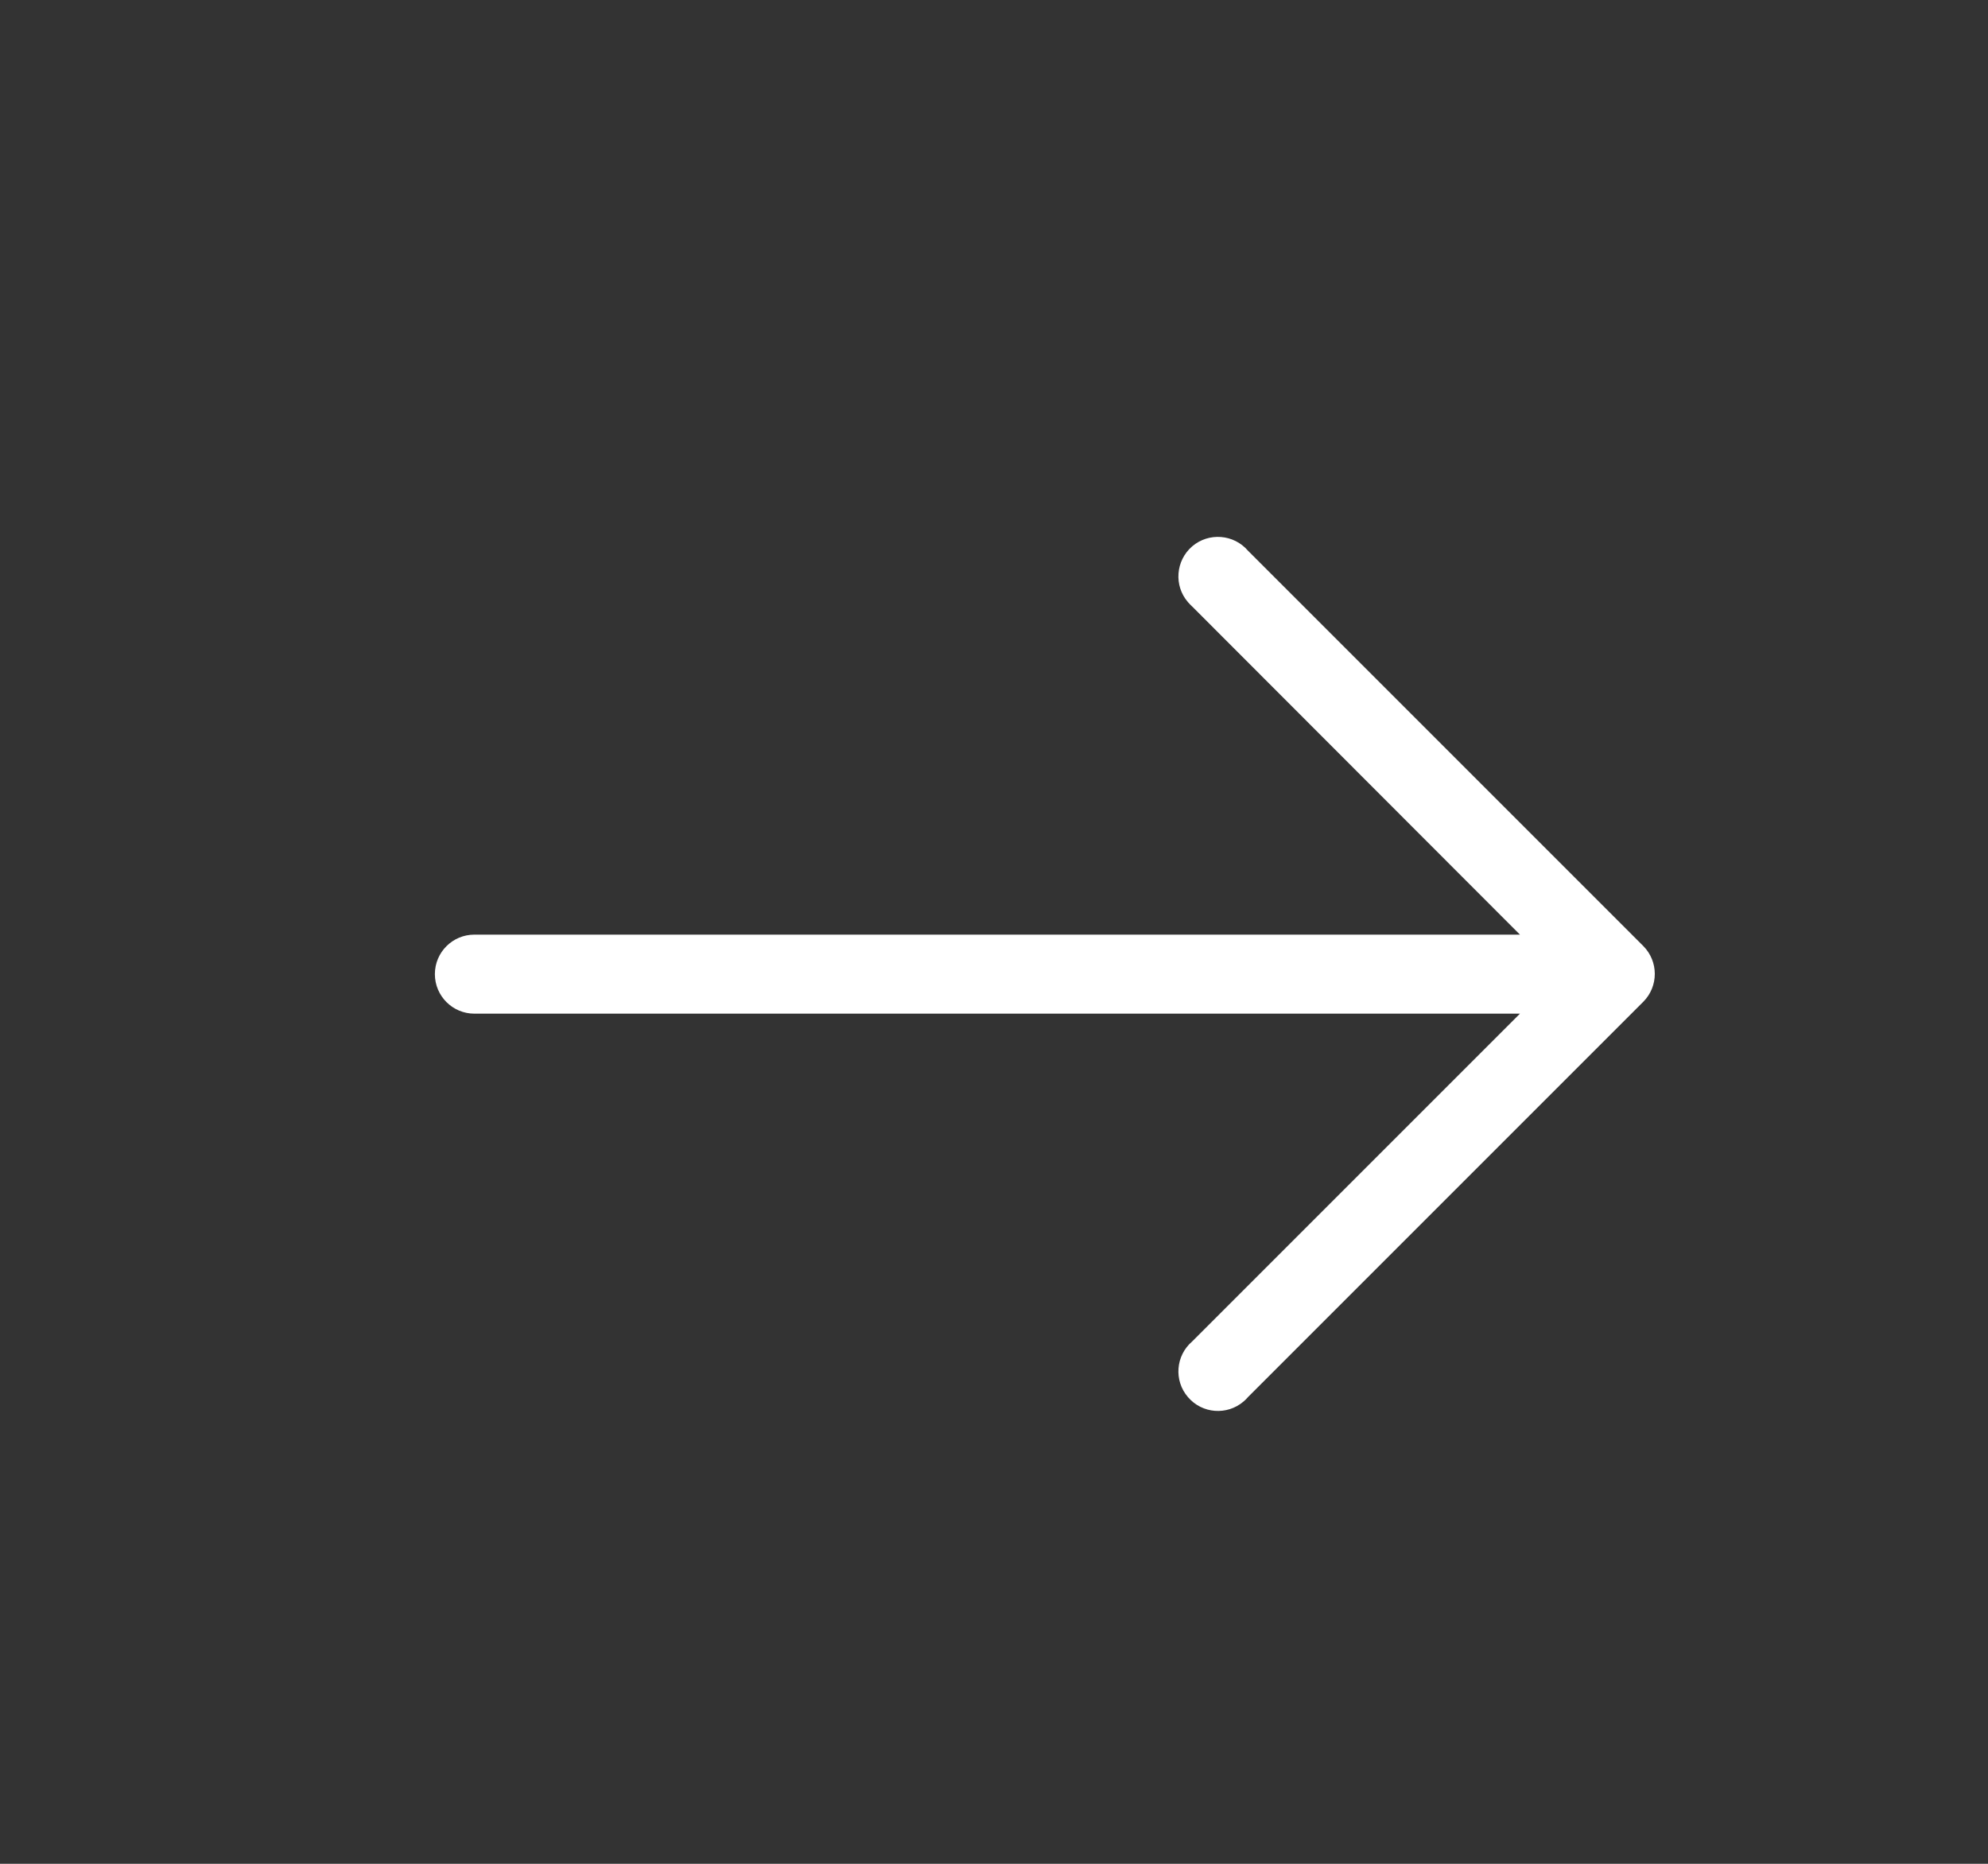 <svg width="16" height="15" viewBox="0 0 16 15" fill="none" xmlns="http://www.w3.org/2000/svg">
<rect x="0" y="0" width="16" height="15" fill="#333333" stroke="none"/>
<g id="Component 1">
<path id="Vector" d="M13.226 7.614L10.044 4.432C9.93 4.299 9.729 4.283 9.595 4.397C9.462 4.512 9.446 4.713 9.561 4.846C9.571 4.858 9.583 4.87 9.595 4.881L12.233 7.522H3.818C3.642 7.522 3.5 7.664 3.5 7.84C3.5 8.015 3.642 8.158 3.818 8.158H12.233L9.595 10.796C9.462 10.91 9.446 11.111 9.561 11.244C9.675 11.378 9.876 11.393 10.009 11.279C10.022 11.268 10.033 11.257 10.044 11.244L13.226 8.062C13.349 7.938 13.349 7.738 13.226 7.614Z" fill="white"/>
</g>
</svg>
